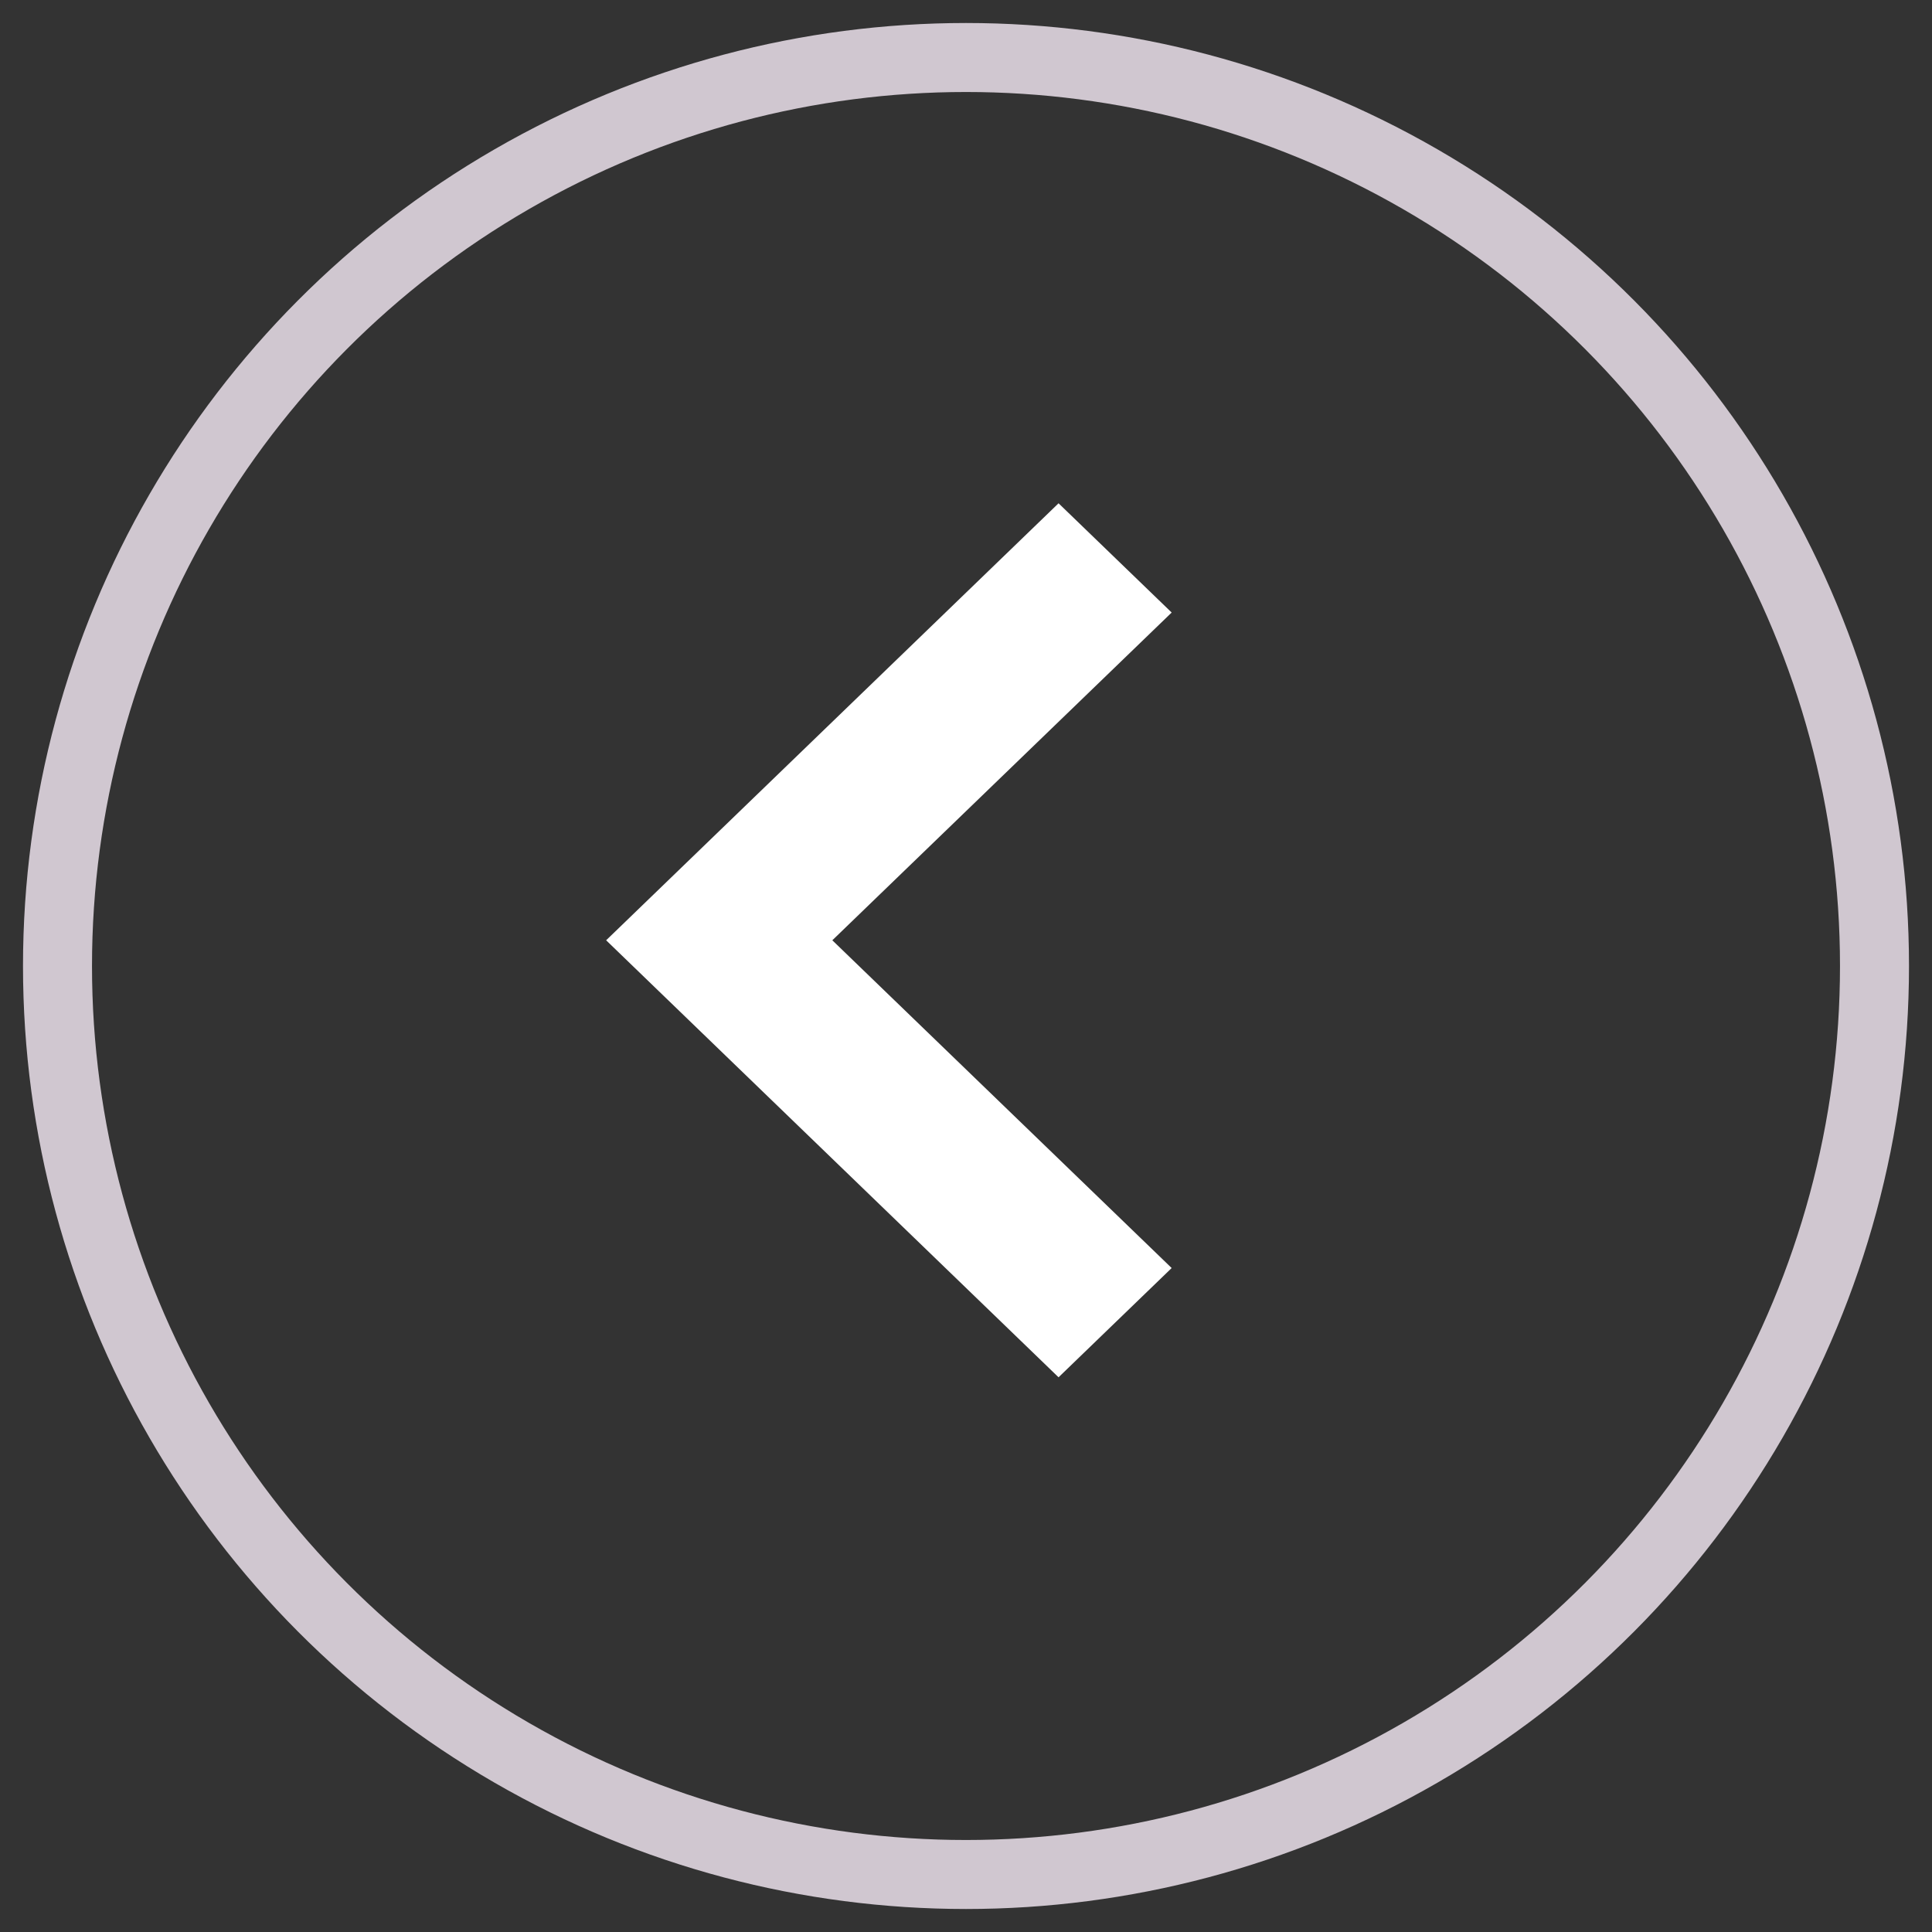 <svg width="42" height="42" viewBox="0 0 42 42" fill="none" xmlns="http://www.w3.org/2000/svg">
<rect x="0" y="0" width="42" height="42" fill="#333333" stroke="none"/>
<path fill-rule="evenodd" clip-rule="evenodd" d="M23.012 10.941L25.471 13.316L18.094 20.441L25.471 27.566L23.012 29.941L13.177 20.441L23.012 10.941Z" fill="white"/>
<circle cx="21" cy="21" r="19.75" stroke="#D0C7D0" stroke-width="1.5"/>
</svg>
